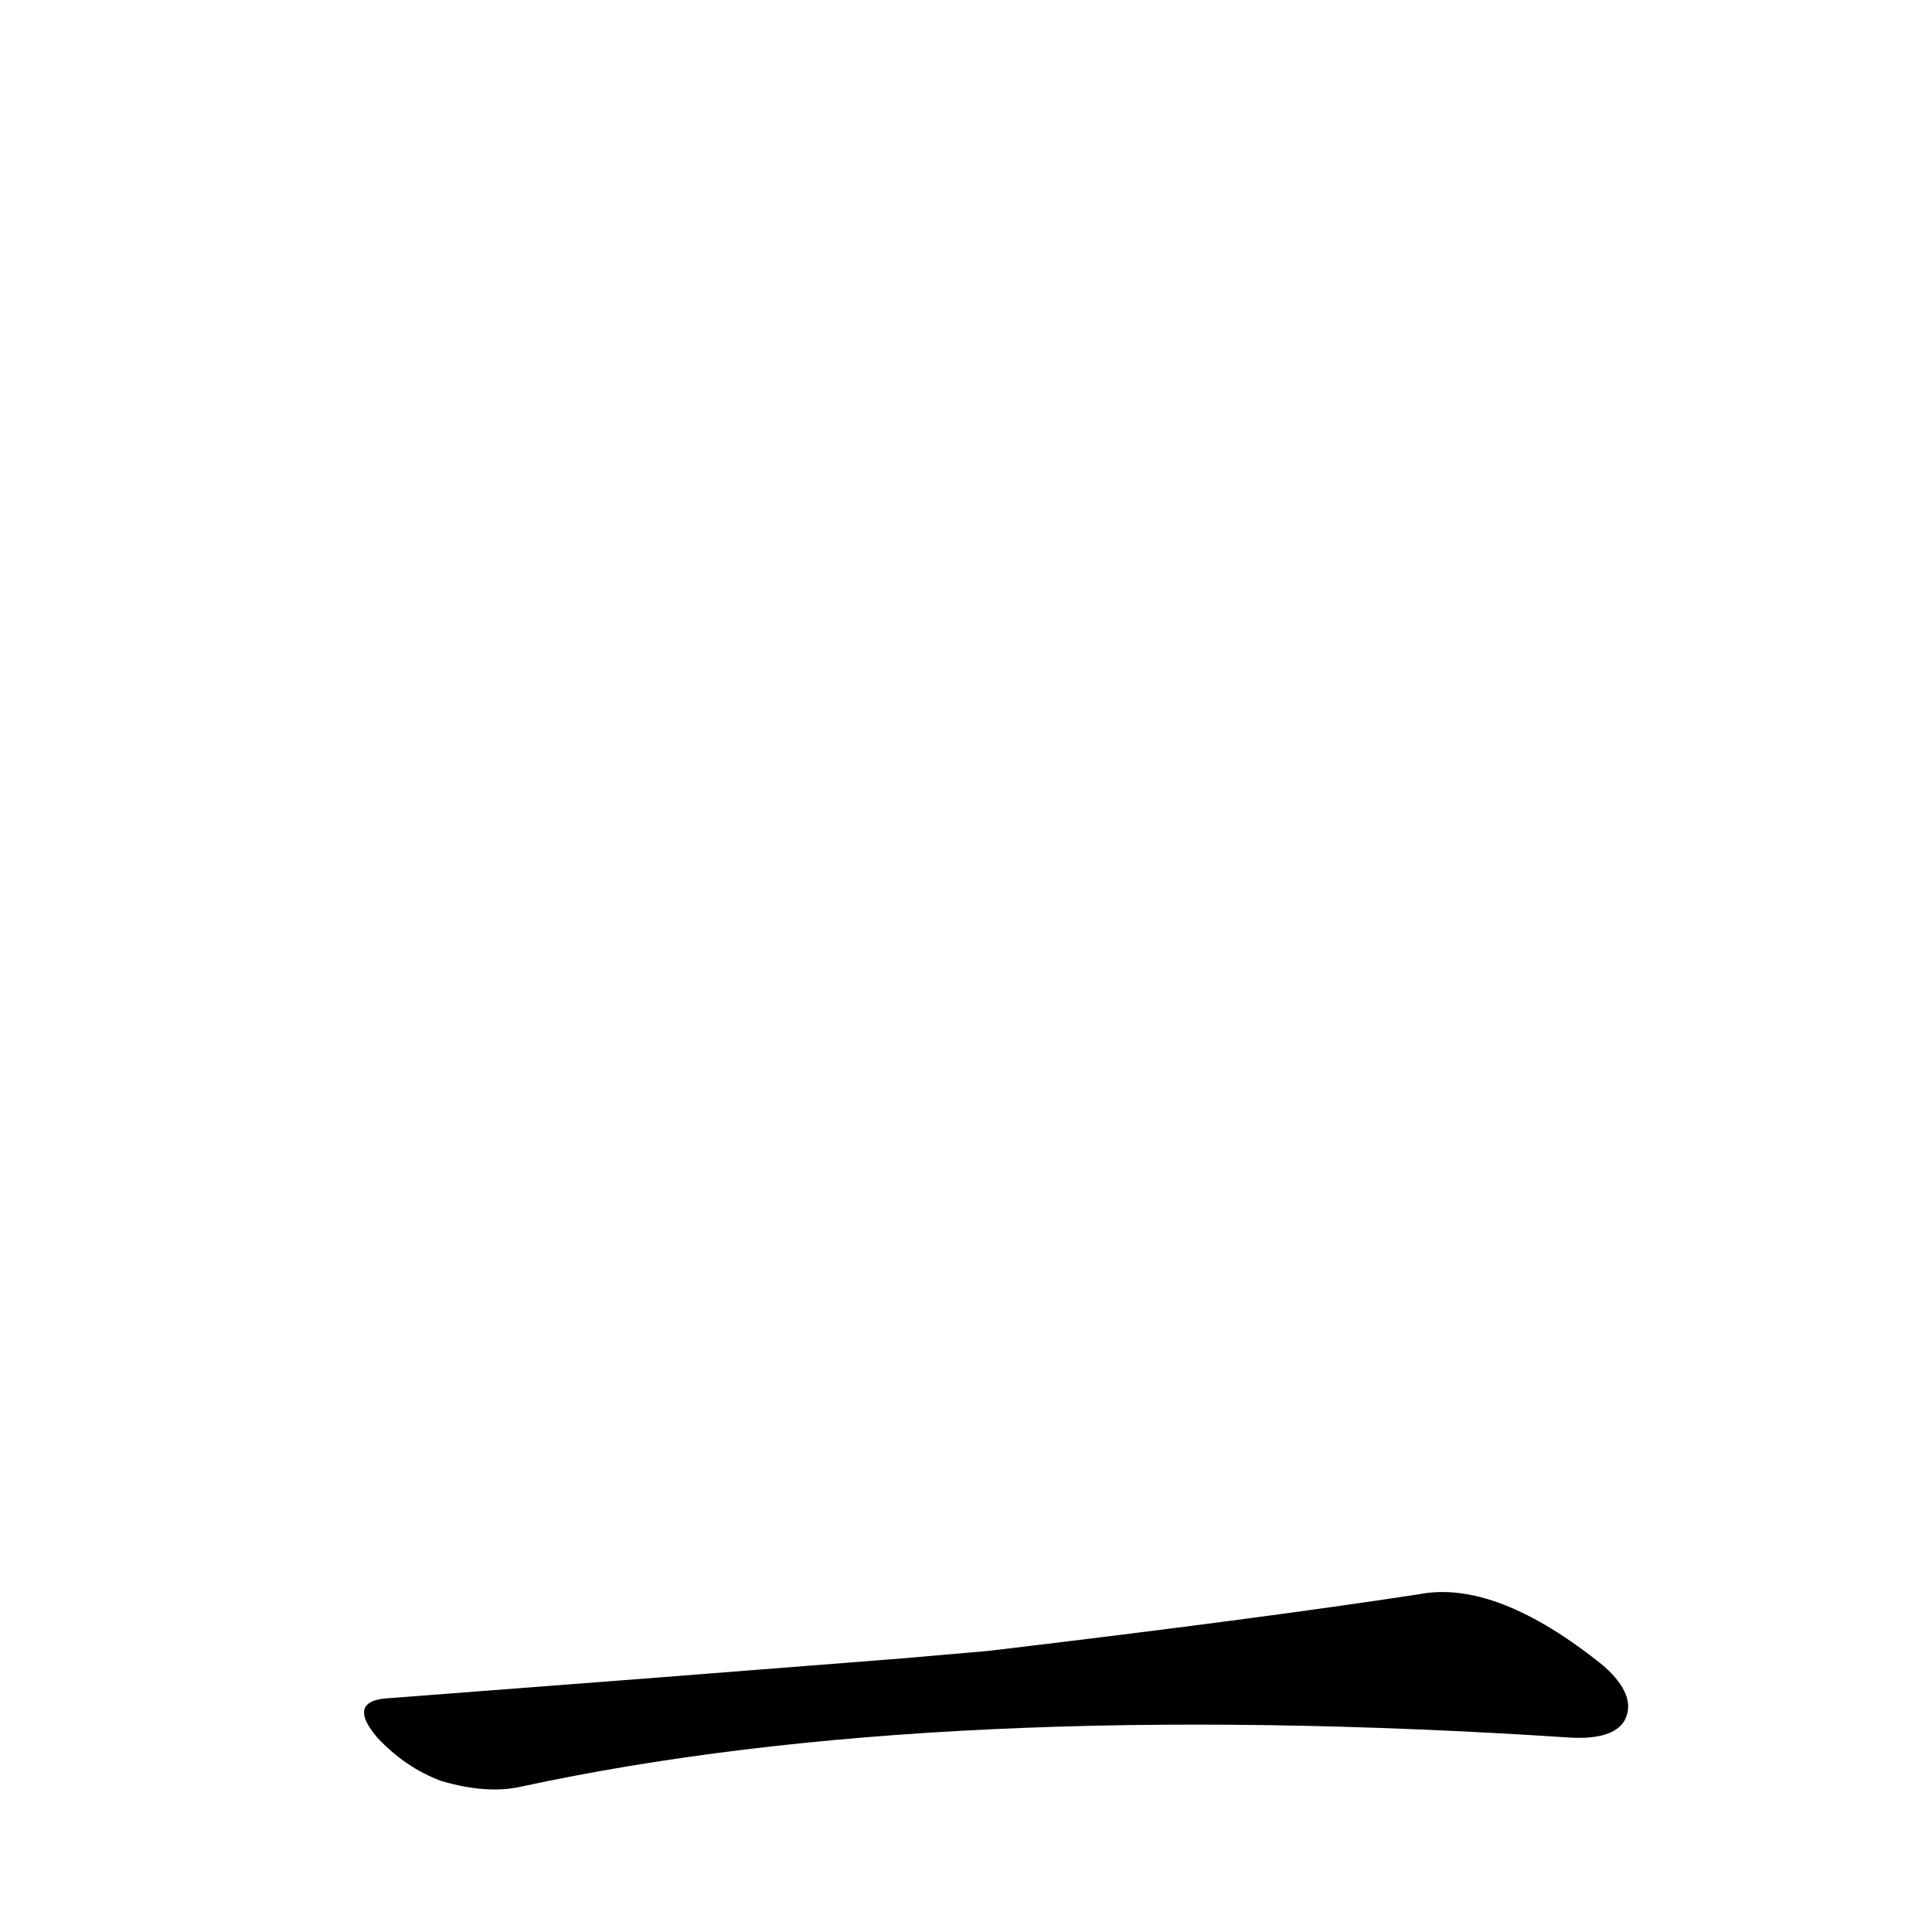 <?xml version='1.0' encoding='utf-8'?>
<svg xmlns="http://www.w3.org/2000/svg" version="1.1" viewBox="0 0 1024 1024"><g transform="scale(1, -1) translate(0, -900)"><path d="M 478 21 Q 352 11 207 0 Q 183 -1 200 -21 Q 215 -37 234 -44 Q 258 -51 276 -47 Q 498 1 833 -21 Q 855 -22 861 -12 Q 868 1 850 17 Q 793 63 752 55 Q 667 42 524 25 L 478 21 Z" fill="black" /></g></svg>